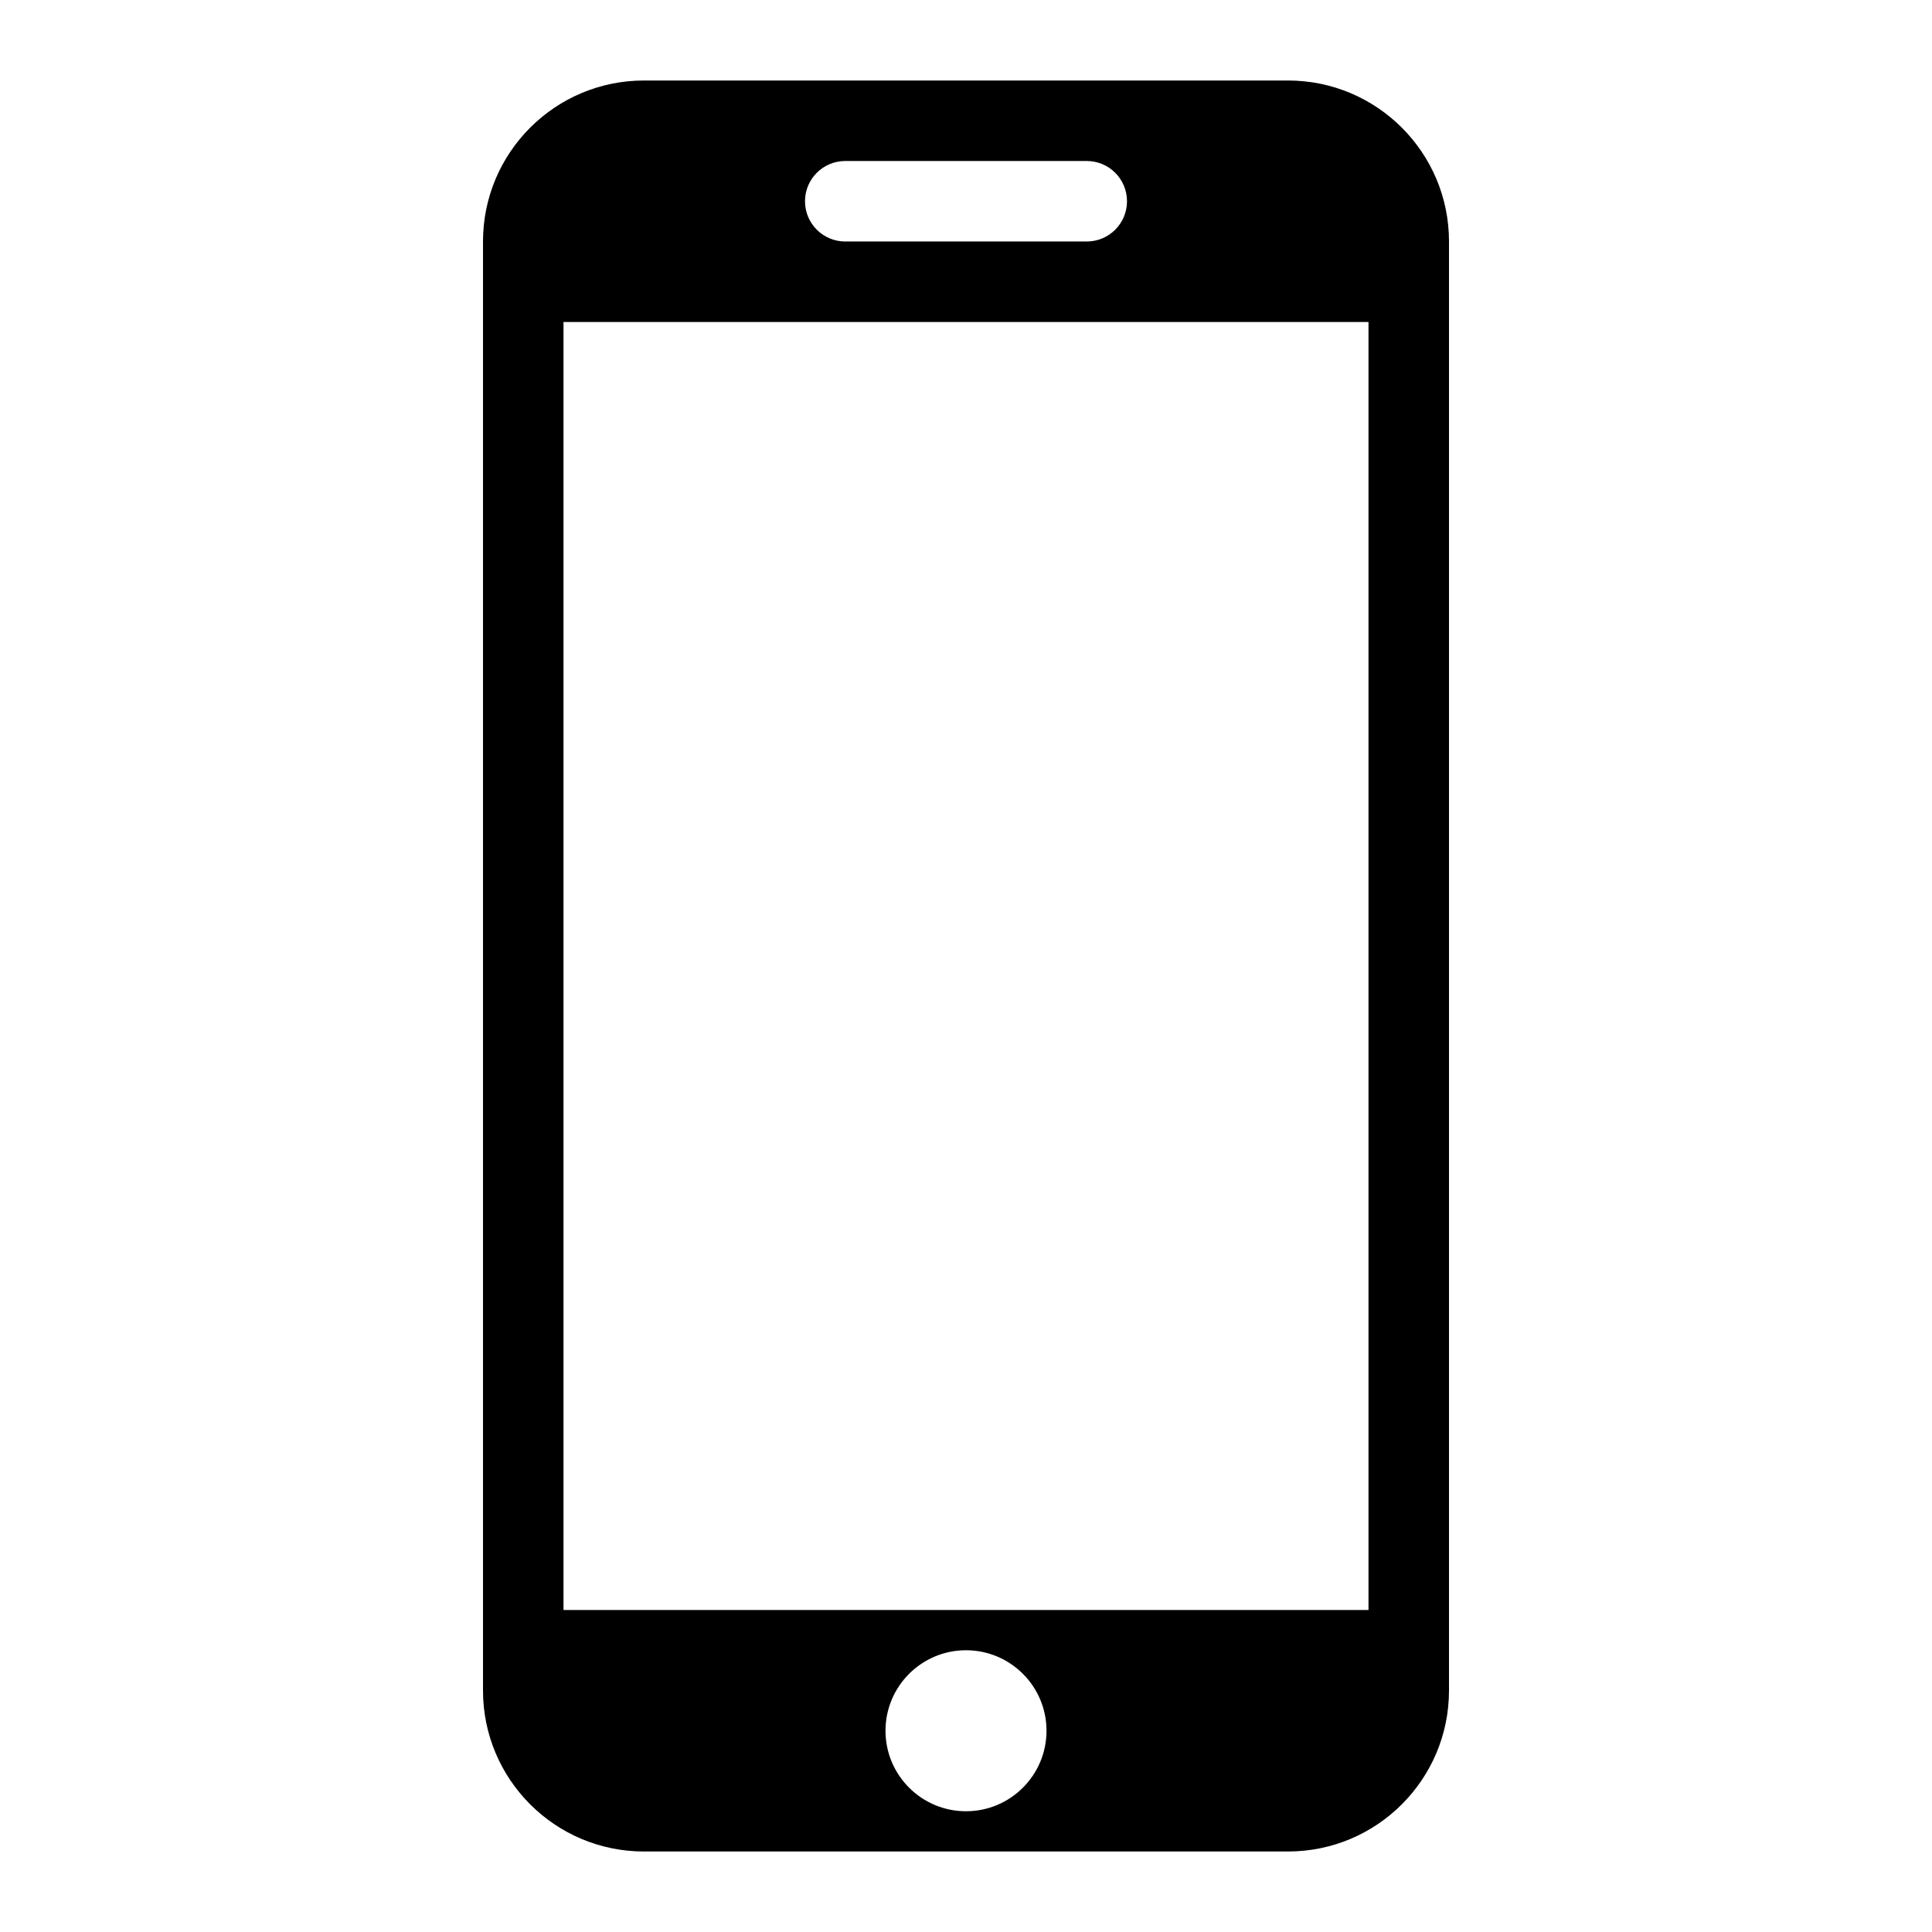 <?xml version="1.0" encoding="utf-8"?>
<!-- Generator: Adobe Illustrator 16.0.0, SVG Export Plug-In . SVG Version: 6.00 Build 0)  -->
<!DOCTYPE svg PUBLIC "-//W3C//DTD SVG 1.1//EN" "http://www.w3.org/Graphics/SVG/1.1/DTD/svg11.dtd">
<svg version="1.1" id="Layer_1" xmlns="http://www.w3.org/2000/svg" xmlns:xlink="http://www.w3.org/1999/xlink" x="0px" y="0px"
	 width="48px" height="48px" viewBox="0 0 48 48" enable-background="new 0 0 48 48" xml:space="preserve">
<path d="M32,2H16c-2.209,0-4,1.791-4,4v36c0,2.209,1.791,4,4,4h16c2.209,0,4-1.791,4-4V6C36,3.791,34.209,2,32,2z M21,4
	c0.299,0,5.7,0,6,0c0.553,0,1,0.448,1,1s-0.447,1-1,1c-0.3,0-5.701,0-6,0c-0.552,0-1-0.448-1-1S20.448,4,21,4z M24,45
	c-1.104,0-2-0.896-2-2s0.896-2,2-2s2,0.896,2,2S25.104,45,24,45z M34,40H14V8h20V40z"/>
</svg>
